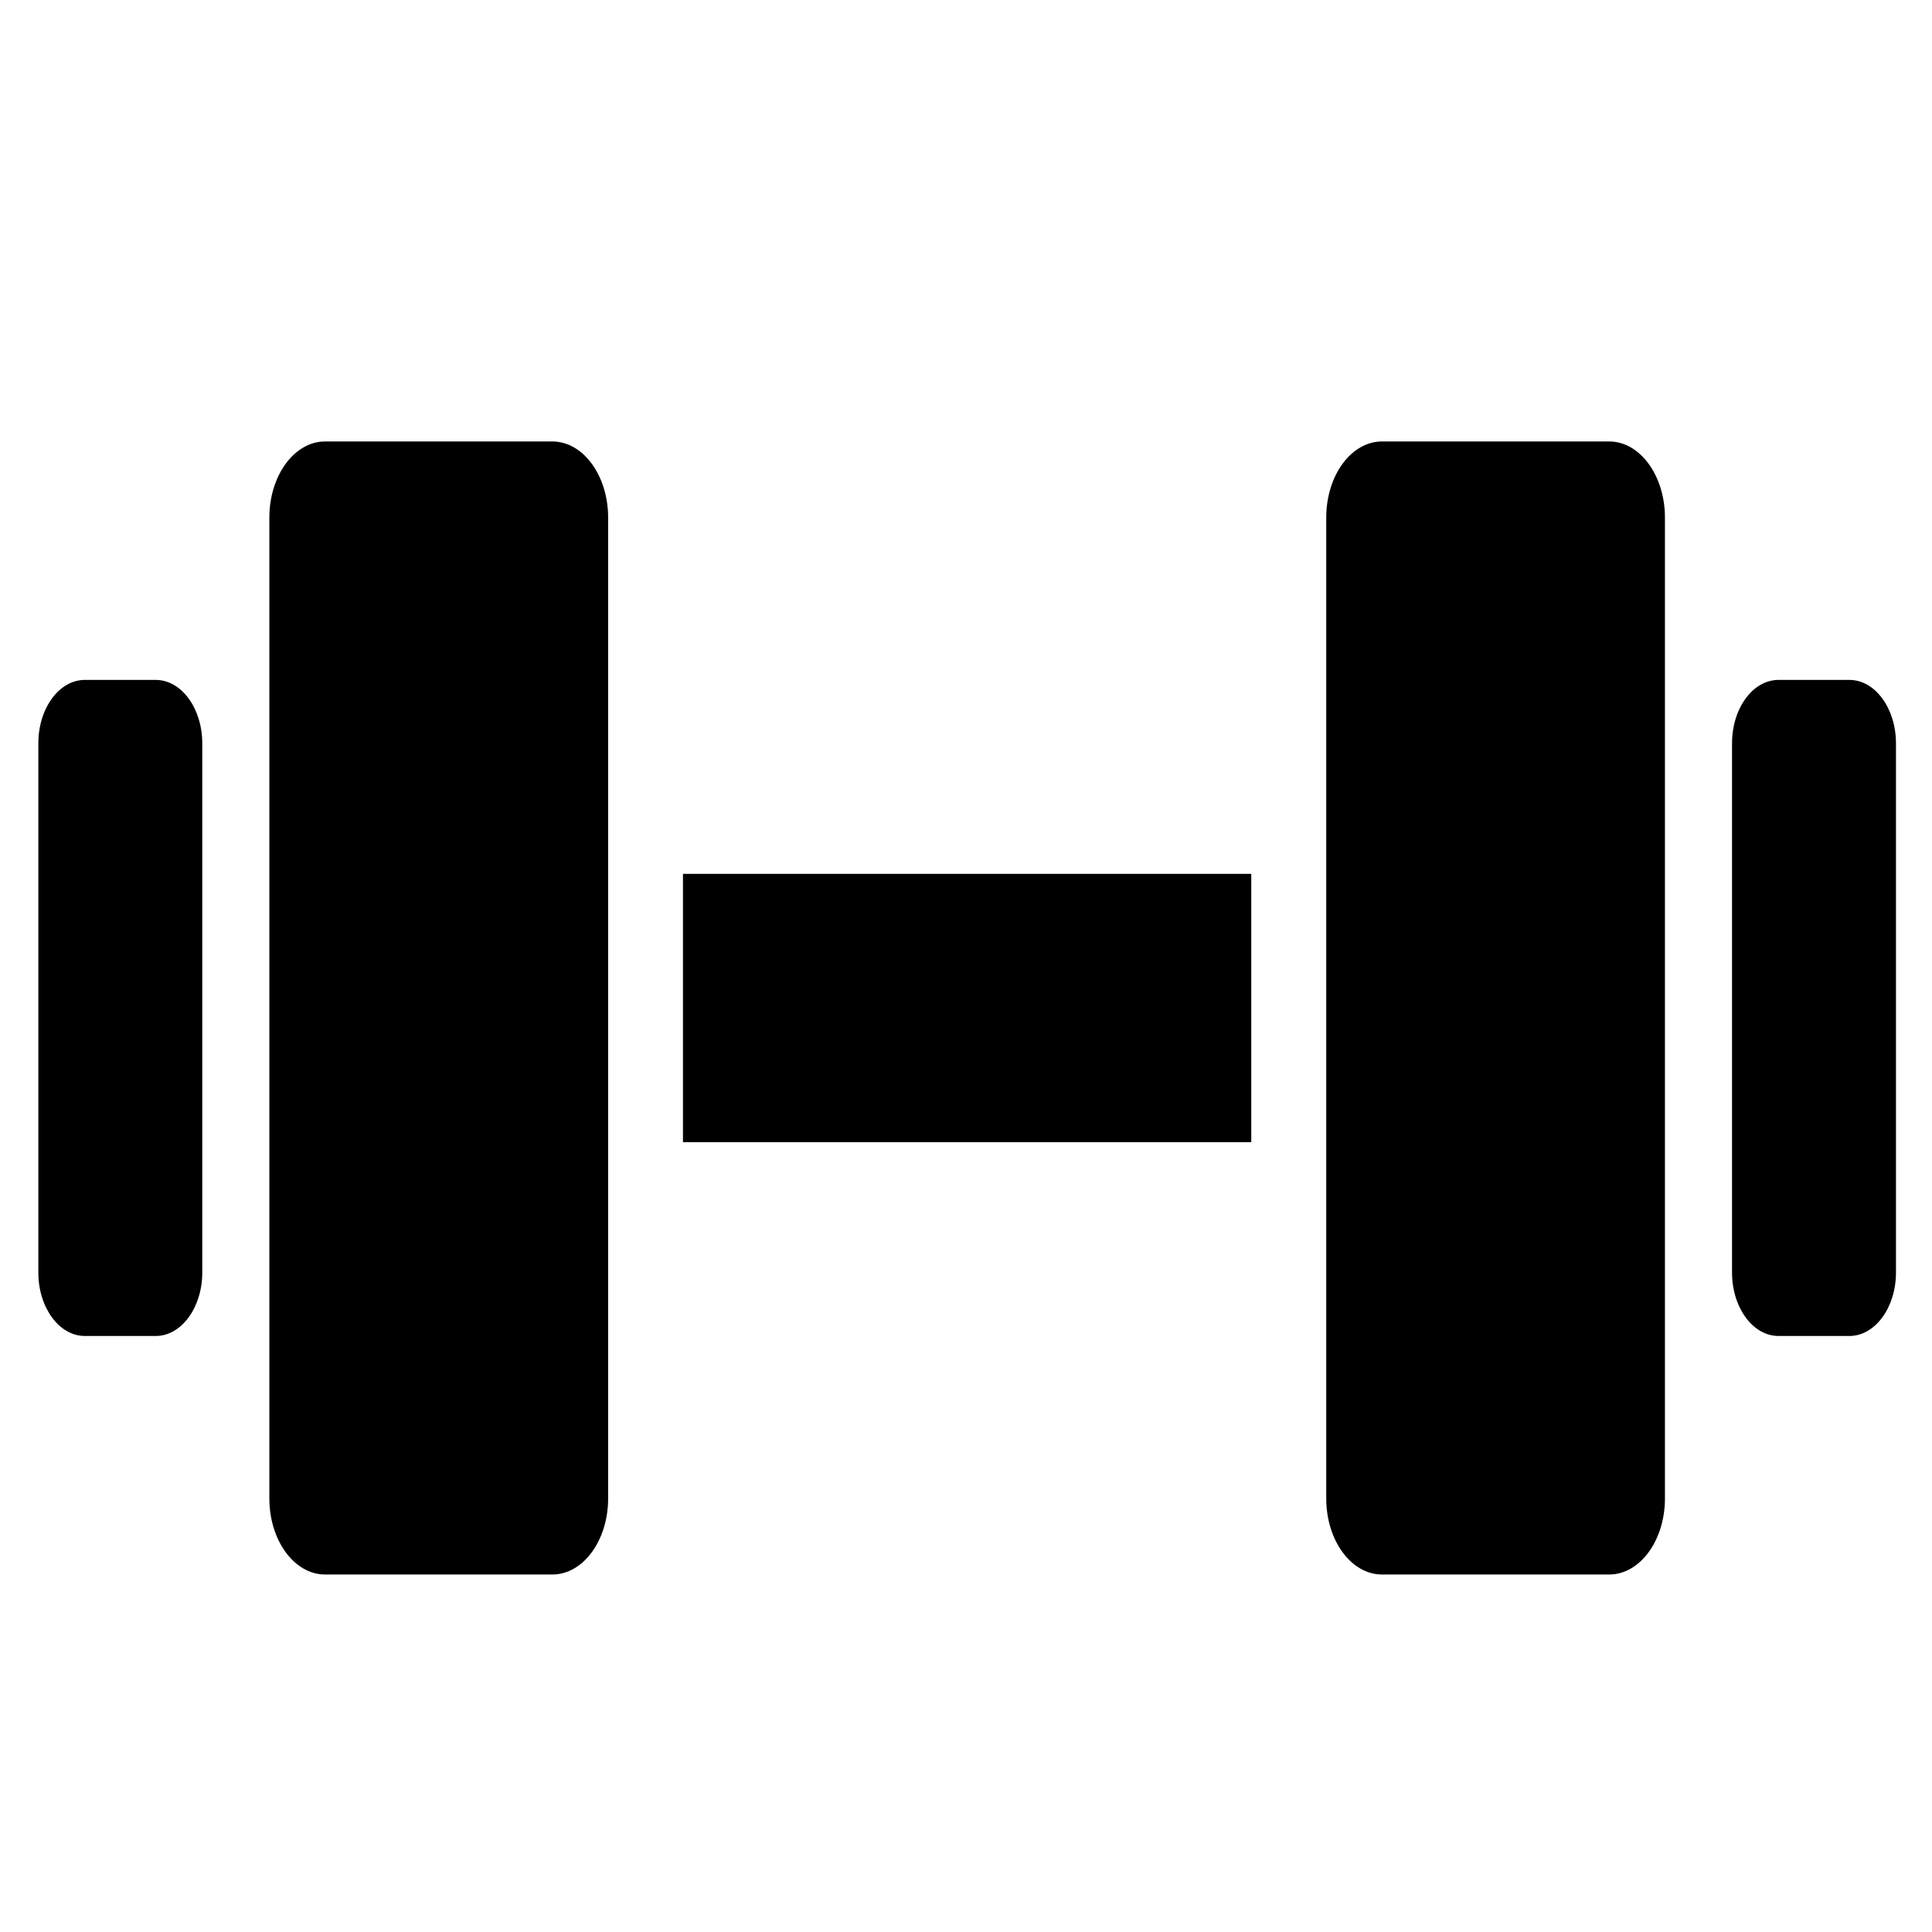 <svg
		width="25"
		height="25"
		viewBox="0 0 26 26"
		fill="none"
		xmlns="http://www.w3.org/2000/svg"
	>
		<g clipPath="url(#clip0_716_1099)">
			<path
				d="M7.433 5.941H4.375C3.961 5.941 3.625 6.4 3.625 6.965V20.166C3.625 20.731 3.961 21.189 4.375 21.189H7.433C7.848 21.189 8.184 20.731 8.184 20.166V6.965C8.184 6.4 7.848 5.941 7.433 5.941Z"
				fill="currentColor"
			/>
			<path
				d="M2.096 9.15H1.141C0.796 9.15 0.516 9.532 0.516 10.003V17.126C0.516 17.596 0.796 17.979 1.141 17.979H2.096C2.441 17.979 2.722 17.596 2.722 17.126V10.003C2.722 9.532 2.441 9.15 2.096 9.15Z"
				fill="currentColor"
			/>
			<path
				d="M16.839 11.76H9.191V15.371H16.839V11.76Z"
				fill="currentColor"
			/>
			<path
				d="M21.656 5.941H18.598C18.184 5.941 17.848 6.4 17.848 6.965V20.166C17.848 20.731 18.184 21.189 18.598 21.189H21.656C22.07 21.189 22.406 20.731 22.406 20.166V6.965C22.406 6.4 22.07 5.941 21.656 5.941Z"
				fill="currentColor"
			/>
			<path
				d="M24.889 9.15H23.934C23.589 9.15 23.309 9.532 23.309 10.003V17.126C23.309 17.596 23.589 17.979 23.934 17.979H24.889C25.234 17.979 25.515 17.596 25.515 17.126V10.003C25.515 9.532 25.234 9.15 24.889 9.15Z"
				fill="currentColor"
			/>
		</g>
		<defs>
			<clipPath id="clip0_716_1099">
				<rect
					width="25"
					height="25"
					fill="white"
					transform="translate(0.516 0.941)"
				/>
			</clipPath>
		</defs>
	</svg>
